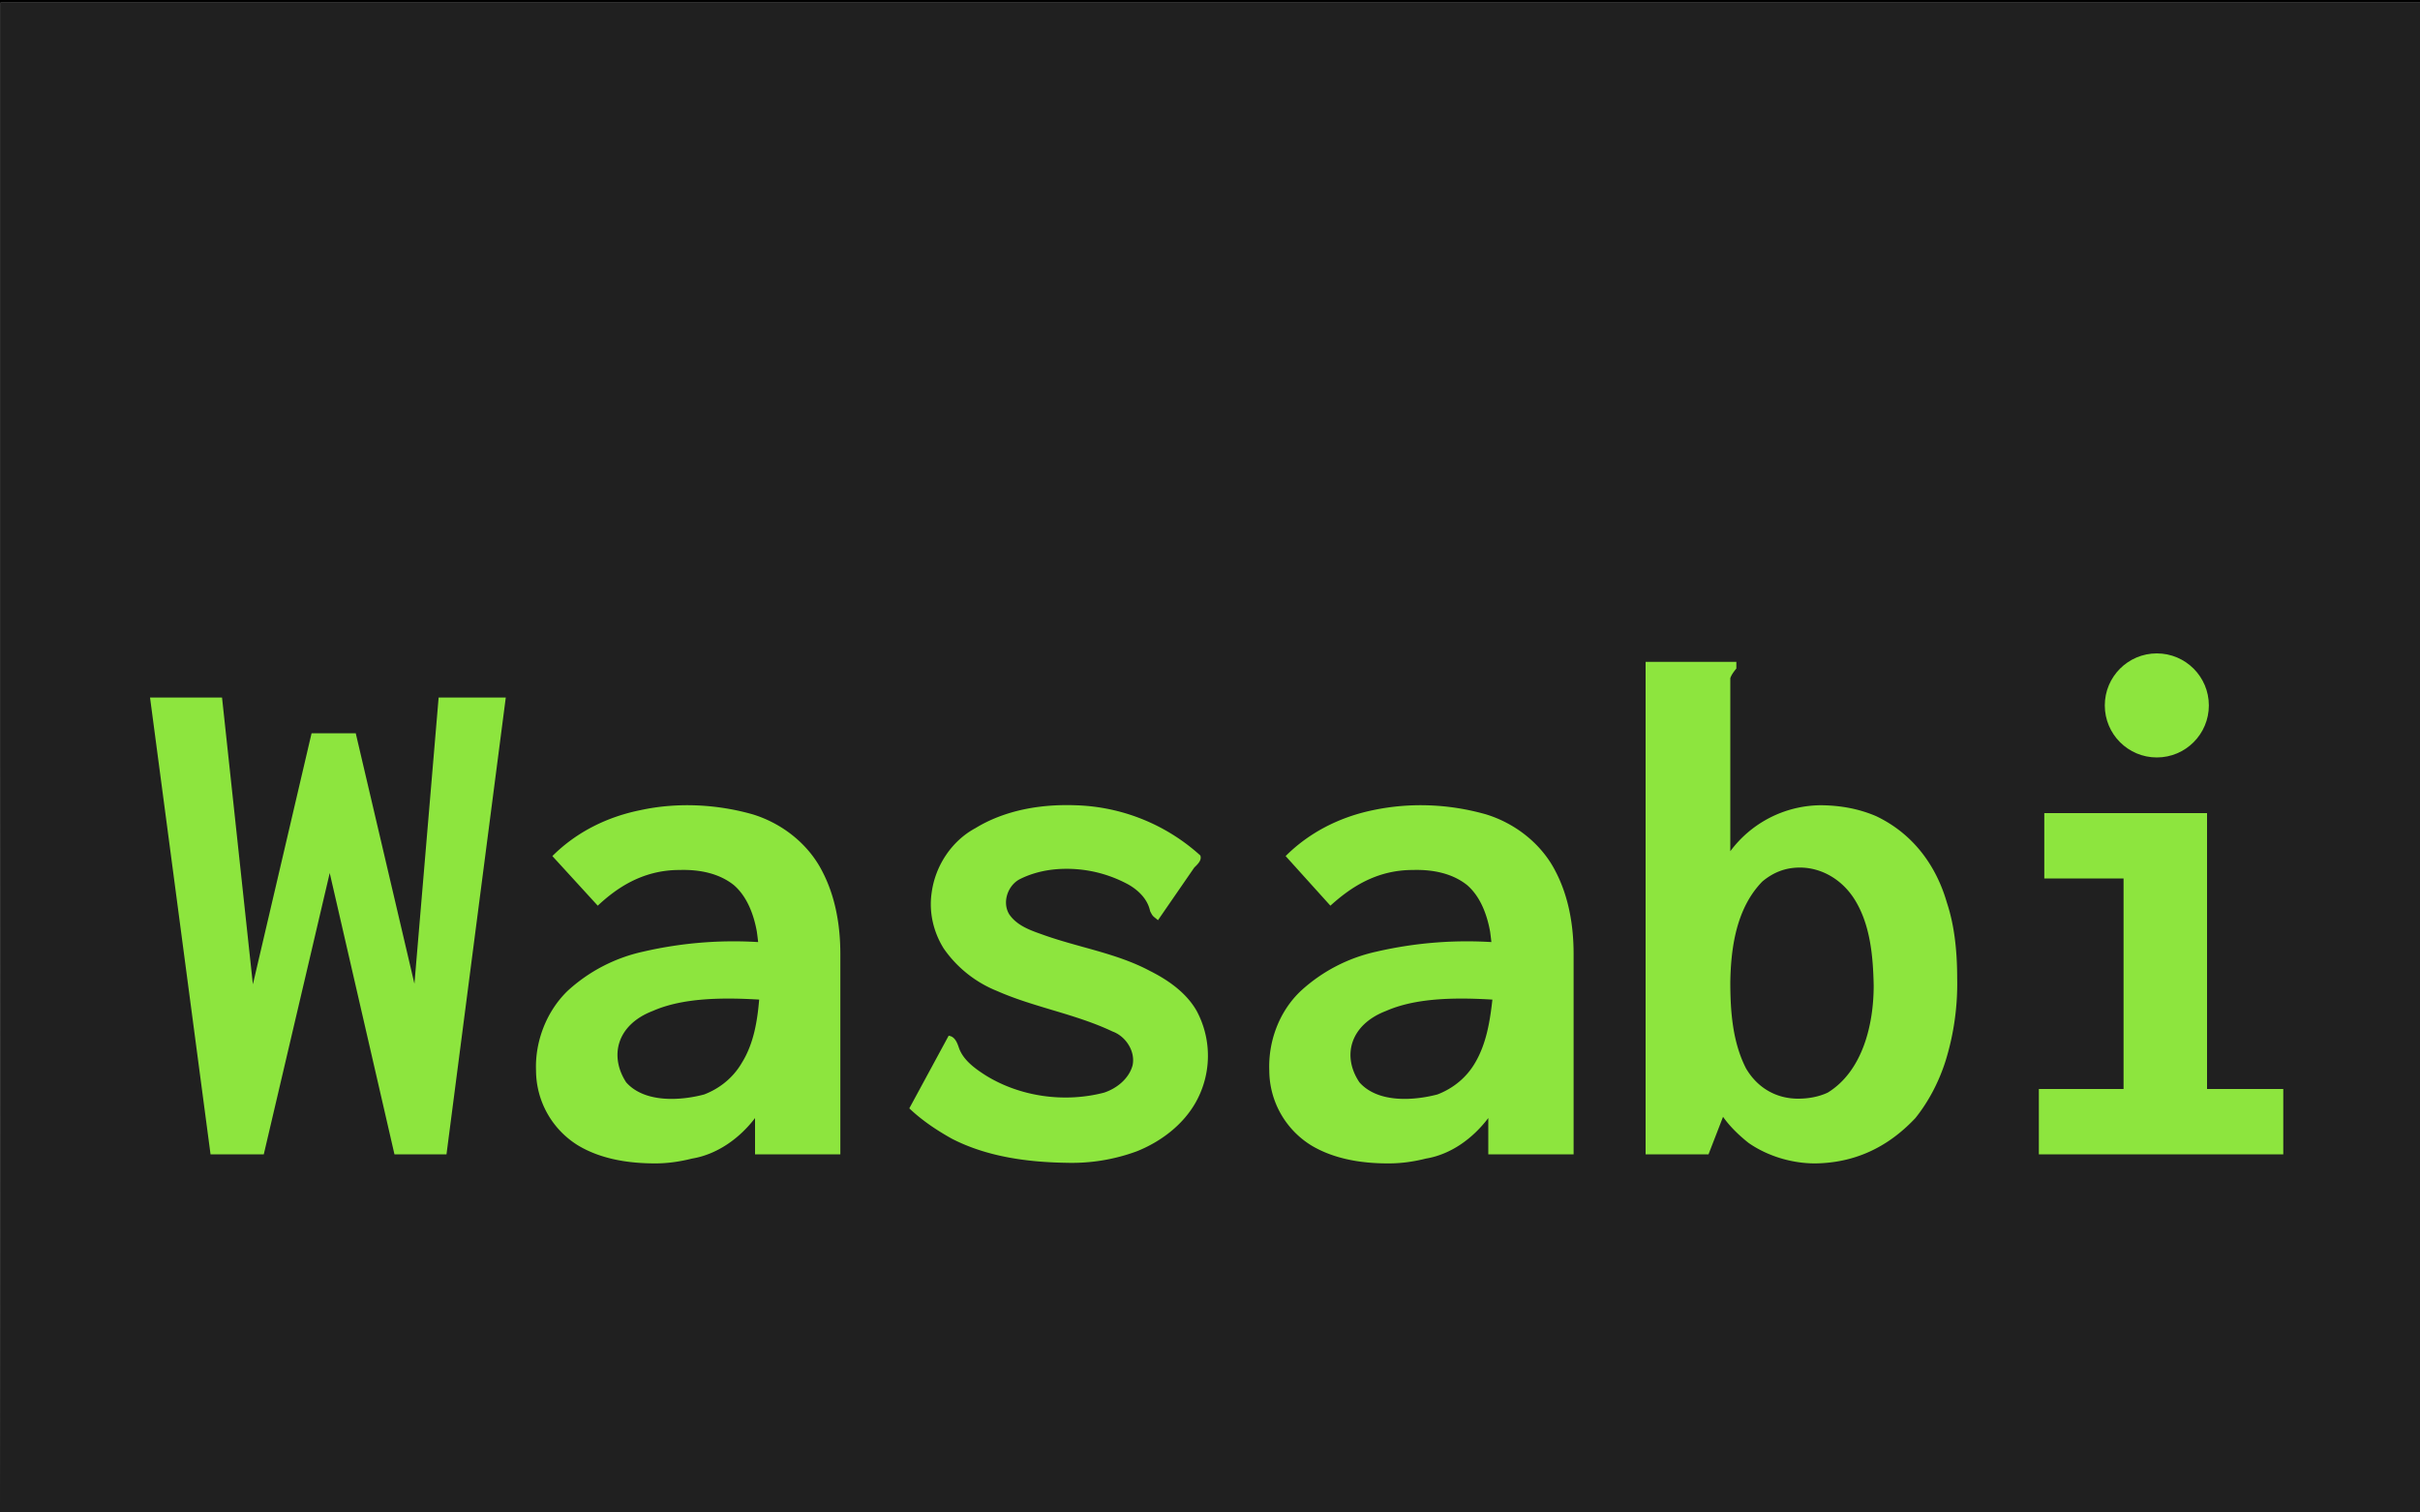 <svg xmlns="http://www.w3.org/2000/svg" viewBox="0 0 400 250"><g transform="translate(0 -47)"><path d="M0 47h400v250H0z"/><path d="M.1 172.2V47.4H400V297H0z"/><path d="M.1 172.2V47.4H400V297H0z"/><path fill="gray" d="M.1 172.2V47.4H400V297H0z"/><path fill="none" d="M.1 172.2V47.4H400V297H0z"/><path fill="none" d="M.1 172.2V47.4H400V297H0z"/><path fill="none" d="M.1 172.2V47.4H400V297H0z"/><path fill="#202020" d="M.1 172.2V47.4H400V297H0z"/><path fill="#8de53e" d="M34.8 237.8l-10-75.5h11.9l5.1 47.4 9.7-41.5h7.3l9.7 41.4 4-47.3h11.1l-9.8 75.5h-8.6l-10.7-46.5-10.9 46.5zM108.3 239.3c-4.4 0-9-.7-12.8-3a14.6 14.6 0 01-6.9-12.3c-.2-4.8 1.7-9.8 5.2-13.2a27 27 0 0112.5-6.5 66.4 66.4 0 0120.2-1.5c4-.2 2.6 6.4 2.8 9.7-7.3-.6-15.5-1-21.4 1.6-6 2.3-7.2 7.5-4.4 11.8 3.1 3.5 9.2 3 12.9 2 2.6-1 4.8-2.8 6.2-5.2 2-3.2 2.6-7 2.9-10.7.3-3.7.1-7.4-.4-11-.5-2.8-1.6-5.8-3.8-7.7-2.5-2-5.8-2.6-9-2.5-6.2 0-10.5 3.1-13.5 5.9l-7.5-8.2c4-4 9.1-6.5 14.6-7.6 6-1.3 12.5-1 18.5.7 4.9 1.5 9.2 4.9 11.5 9.4 2.2 4.2 3 9 3 13.7v33.1h-14.1v-6c-2.5 3.3-6.2 6-10.4 6.7-2 .5-4 .8-6.1.8zM176.3 239.2c-6.5-.1-13.2-1-19-4-2.5-1.4-4.9-3-7-5l6.5-12c1 .1 1.4 1.1 1.7 2 .7 2 2.6 3.4 4.5 4.6 5.7 3.5 13 4.5 19.5 2.8 2.1-.7 4.1-2.3 4.7-4.5.5-2.3-1.1-4.8-3.3-5.6-6.1-2.9-13-4-19.1-6.7a19.6 19.6 0 01-8.8-7c-1.7-2.7-2.5-6-2-9.3.6-4.4 3.3-8.5 7.2-10.6 4.9-3 10.8-4 16.5-3.8a32.1 32.1 0 0120.7 8.3c.3.8-.5 1.5-1 2l-6 8.7c-.8-.7-.8-.5-1.3-1.5-.4-2-2-3.5-3.6-4.4a21.3 21.3 0 00-8.2-2.5c-3.3-.3-6.7.1-9.7 1.6-2 1-3 3.8-1.8 5.8 1.2 1.8 3.3 2.6 5.3 3.3 6 2.2 12.4 3.1 18 6.1 3 1.5 6 3.6 7.7 6.6a15.7 15.7 0 01-.1 15c-2.1 3.8-5.8 6.6-9.8 8.2a31 31 0 01-11.6 1.9zM300 239.3c-4 0-8-1.3-11-3.4-1.5-1.2-3-2.6-4.2-4.3l-2.4 6.2H272v-81.4H287v1.1c-.4.5-.8 1-1 1.6v28.6a18.8 18.8 0 0114.8-7.6c3.4 0 6.5.6 9.3 1.8 6.3 3 10 8.4 11.7 14.3 1.2 3.6 1.7 7.8 1.7 12.5a43 43 0 01-1.9 13.6c-1.2 3.8-3 7-5 9.5-4.7 5-10.2 7.4-16.5 7.5zm-2.8-10.7c1.7 0 3.4-.3 4.9-1 5.7-3.5 7.6-11.1 7.6-17.7-.1-5-.6-10.2-3.2-14.3-2.1-3.3-5.5-5.2-9-5.2-2.4 0-4.4.8-6.2 2.3-4.4 4.5-5.2 11.2-5.3 16.6 0 5 .4 10 2.6 14.3 2 3.4 5.2 5 8.6 5zM337 237.8V227H351v-34.8h-13.1v-10.8h26.9V227h12.6v10.8z" font-family="Inconsolata" font-size="192" font-weight="700" letter-spacing="0" style="line-height:1.25;-inkscape-font-specification:'Inconsolata Bold'" word-spacing="0"/><circle cx="356.5" cy="163.6" r="8.6" fill="#8de53e"/><path fill="#8de53e" d="M229.4 239.3c-4.3 0-8.9-.7-12.7-3a14.6 14.6 0 01-6.9-12.3c-.2-4.8 1.6-9.8 5.2-13.2a27 27 0 0112.5-6.5 66.4 66.4 0 0120.2-1.5c4-.2 2.6 6.4 2.7 9.7-7.2-.6-15.4-1-21.3 1.6-6 2.3-7.3 7.5-4.4 11.8 3.1 3.5 9.1 3 12.9 2 2.6-1 4.8-2.8 6.2-5.2 1.9-3.2 2.5-7 2.9-10.7.2-3.7.1-7.4-.4-11-.5-2.8-1.6-5.8-3.8-7.7-2.5-2-5.8-2.6-9-2.5-6.2 0-10.5 3.1-13.6 5.9l-7.4-8.2c4-4 9.1-6.5 14.5-7.6 6.2-1.3 12.6-1 18.6.7 4.9 1.5 9.2 4.9 11.5 9.4 2.2 4.2 3 9 3 13.7v33.1H246v-6c-2.5 3.3-6.1 6-10.3 6.7-2 .5-4 .8-6.2.8z" font-family="Inconsolata" font-size="192" font-weight="700" letter-spacing="0" style="line-height:1.25;-inkscape-font-specification:'Inconsolata Bold'" word-spacing="0"/></g></svg>